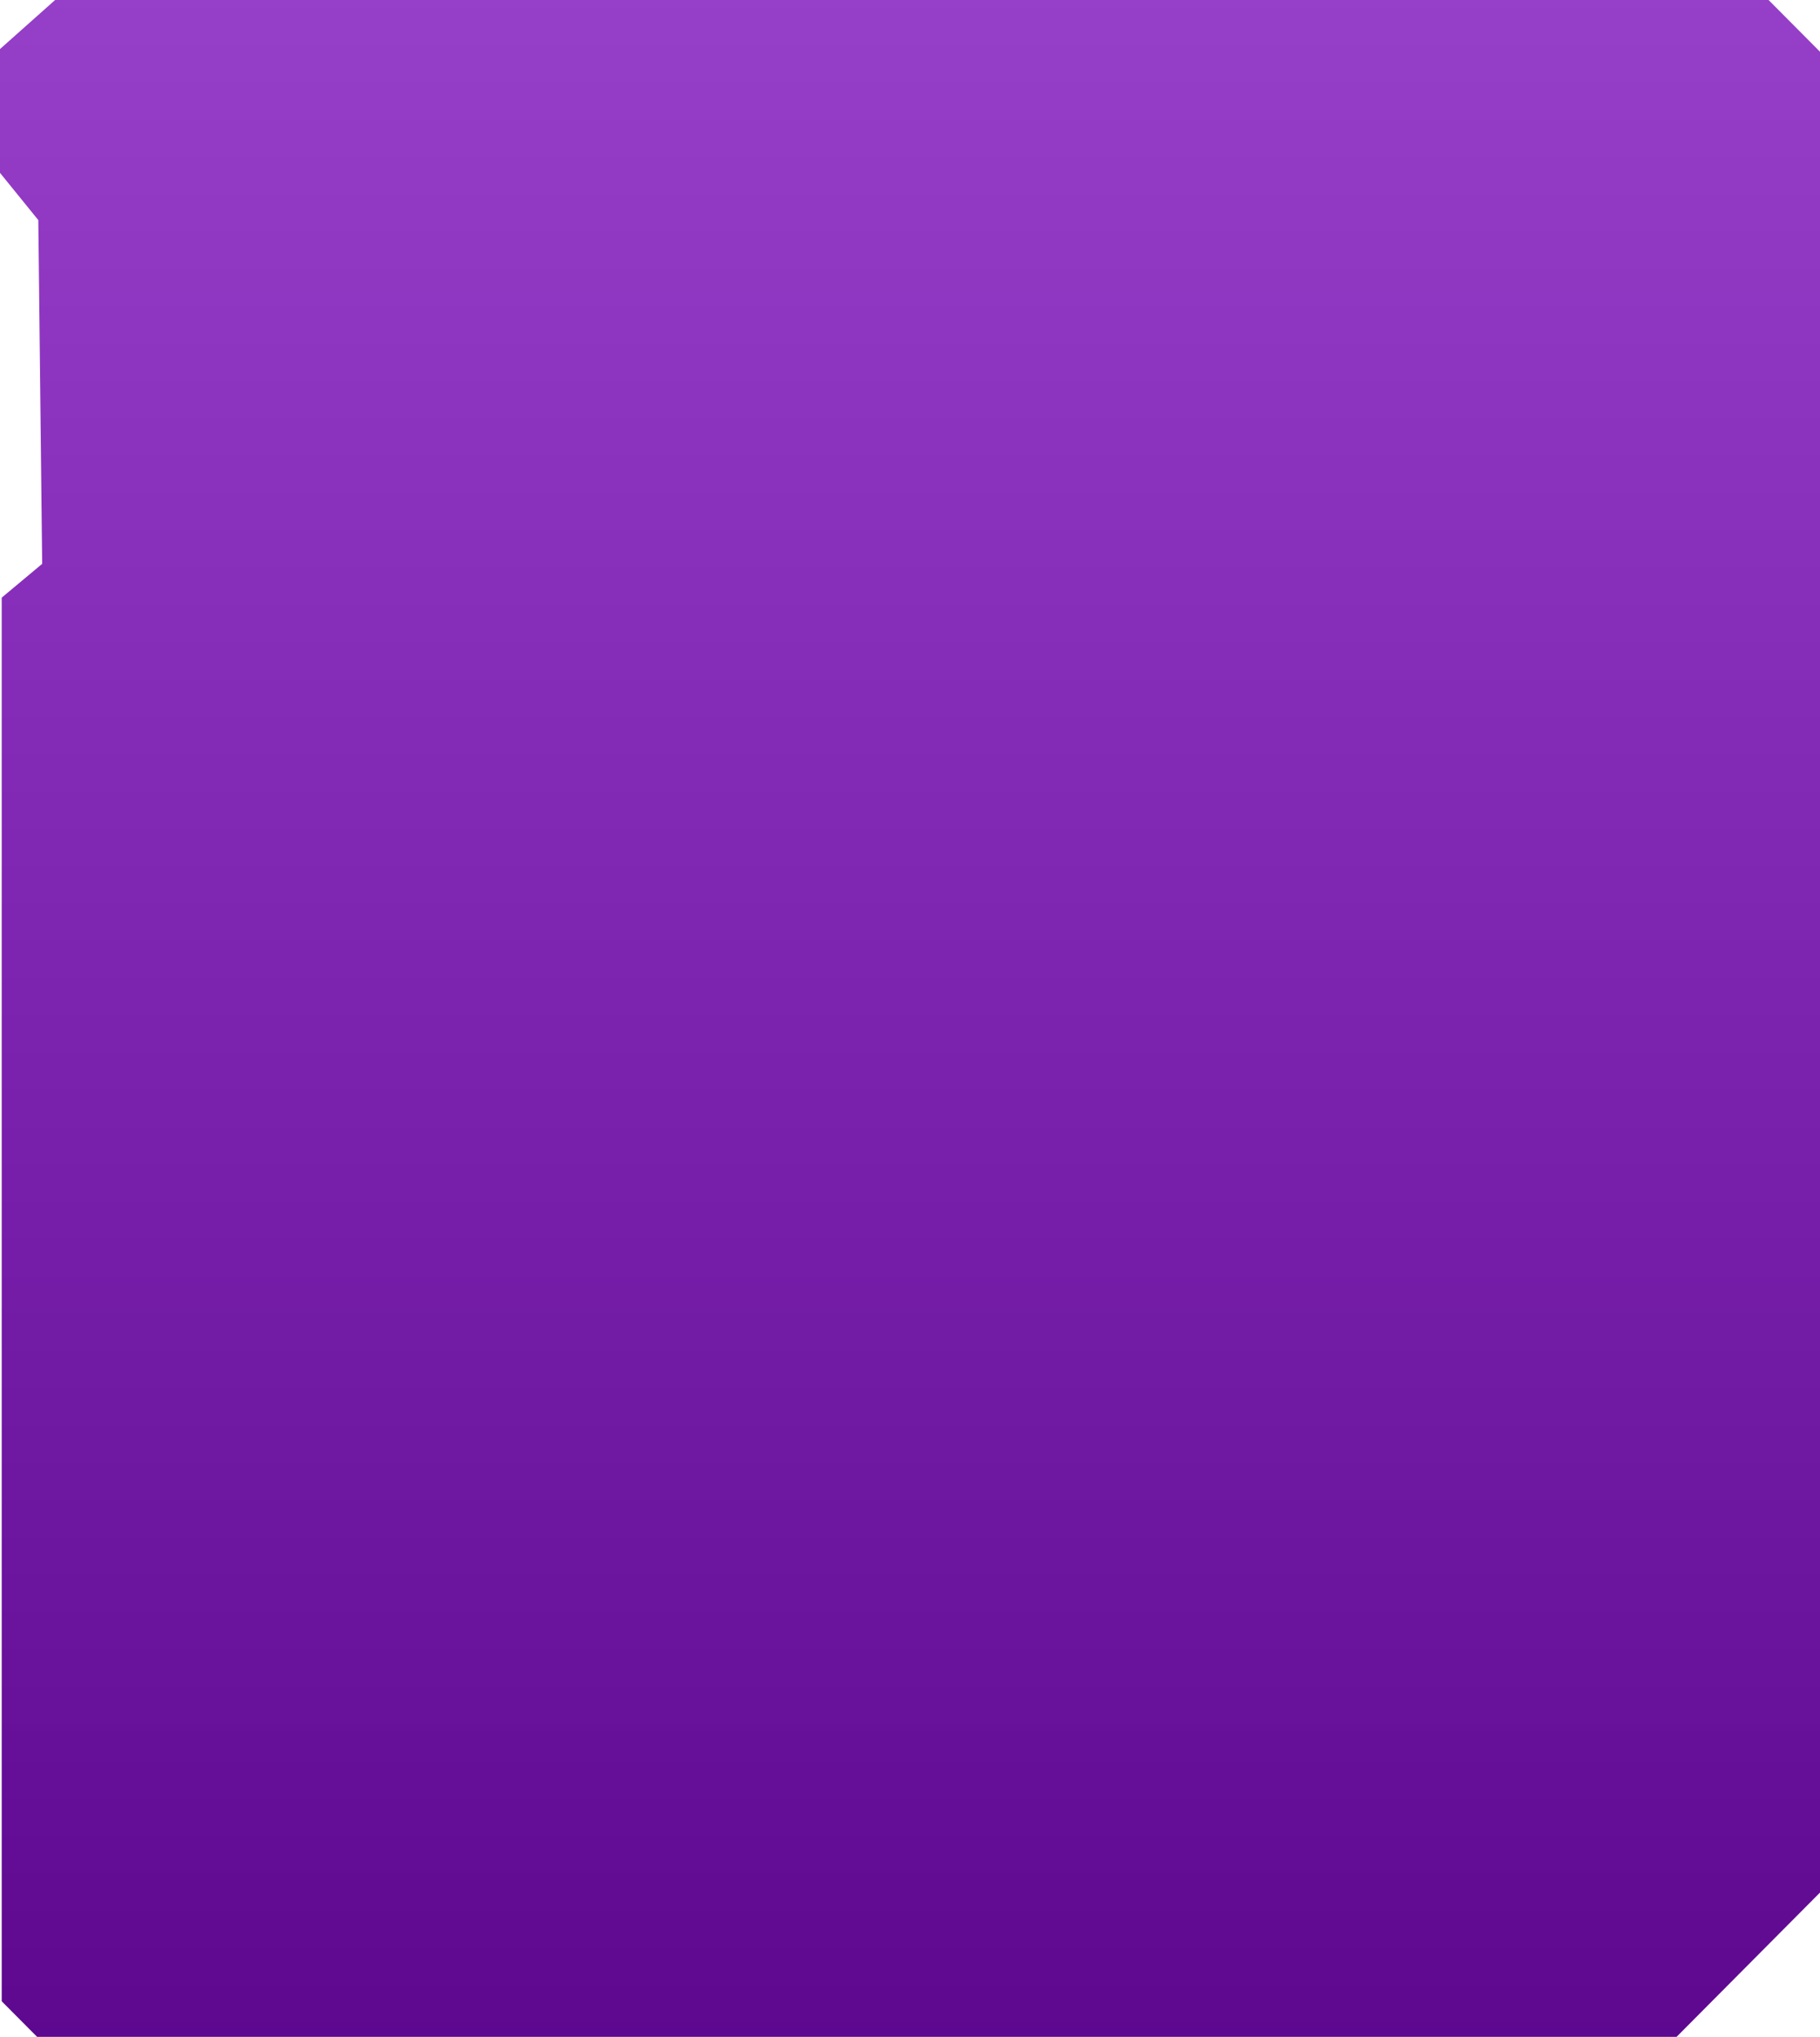 <svg width="219" height="245" viewBox="0 0 219 245" fill="none" xmlns="http://www.w3.org/2000/svg">
<path d="M0 20.793V5.9L6.631 0H212.811L219 6.224V227.644L201.741 245H4.462L0.206 240.72V71.886L5.075 67.82L4.609 26.472L0 20.793Z" fill="url(#paint0_linear_96_5935)"/>
<defs>
<linearGradient id="paint0_linear_96_5935" x1="76.5" y1="259" x2="76.5" y2="-50" gradientUnits="userSpaceOnUse">
<stop stop-color="#5A058C"/>
<stop offset="1" stop-color="#7D06C1" stop-opacity="0.73"/>
</linearGradient>
</defs>
</svg>
